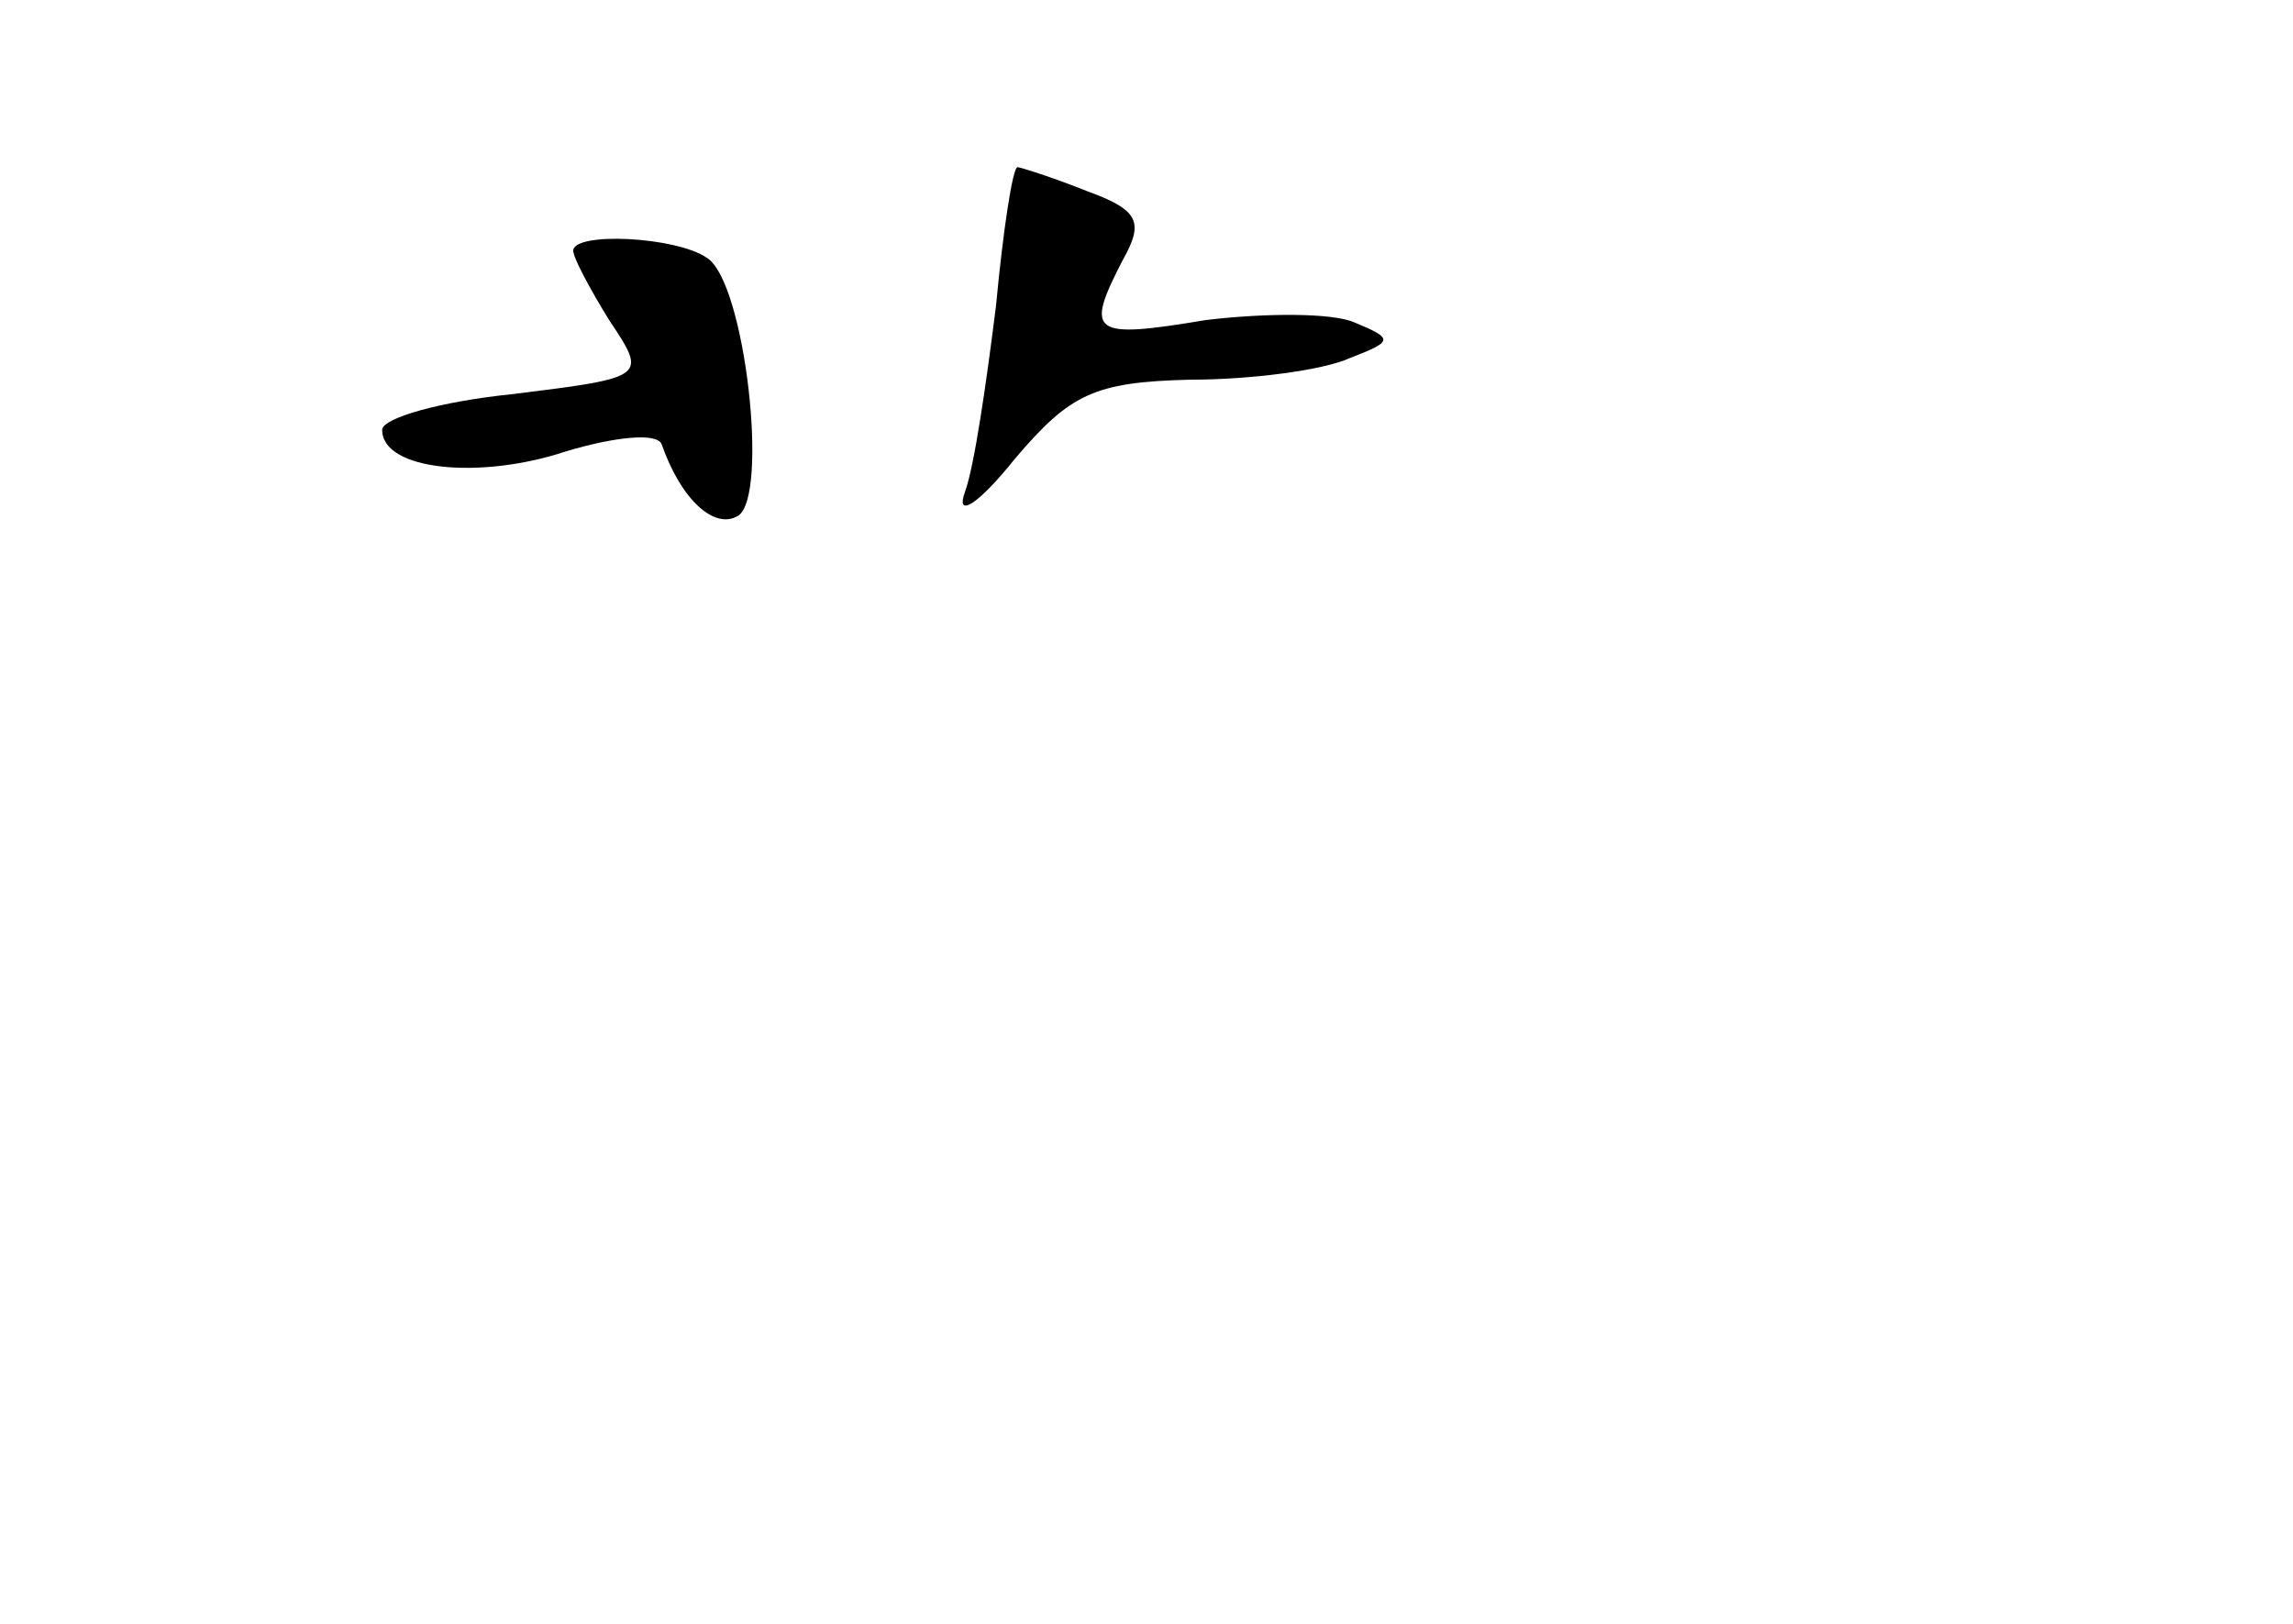 <?xml version="1.0" standalone="no"?>
<!DOCTYPE svg PUBLIC "-//W3C//DTD SVG 20010904//EN"
 "http://www.w3.org/TR/2001/REC-SVG-20010904/DTD/svg10.dtd">
<svg version="1.0" xmlns="http://www.w3.org/2000/svg"
 width="96pt" height="68pt" viewBox="0 0 96 68"
 preserveAspectRatio="xMidYMid meet">
<g transform="translate(0,68) scale(0.1,-0.1)"
fill="#000000" stroke="none">
<path d="M417 552 c-4 -32 -9 -67 -13 -78 -4 -11 5 -6 21 14 23 27 33 32 73
33 26 0 56 4 67 9 18 7 19 8 2 15 -9 4 -37 4 -62 1 -48 -8 -51 -6 -35 25 9 16
7 21 -15 29 -15 6 -28 10 -29 10 -2 0 -6 -26 -9 -58z"/>
<path d="M240 575 c0 -3 7 -16 15 -29 16 -24 16 -24 -40 -31 -30 -3 -55 -10
-55 -15 0 -17 41 -21 77 -9 20 6 38 8 40 3 8 -23 22 -36 32 -30 13 8 3 98 -13
108 -13 9 -56 11 -56 3z"/>
</g>
</svg>
